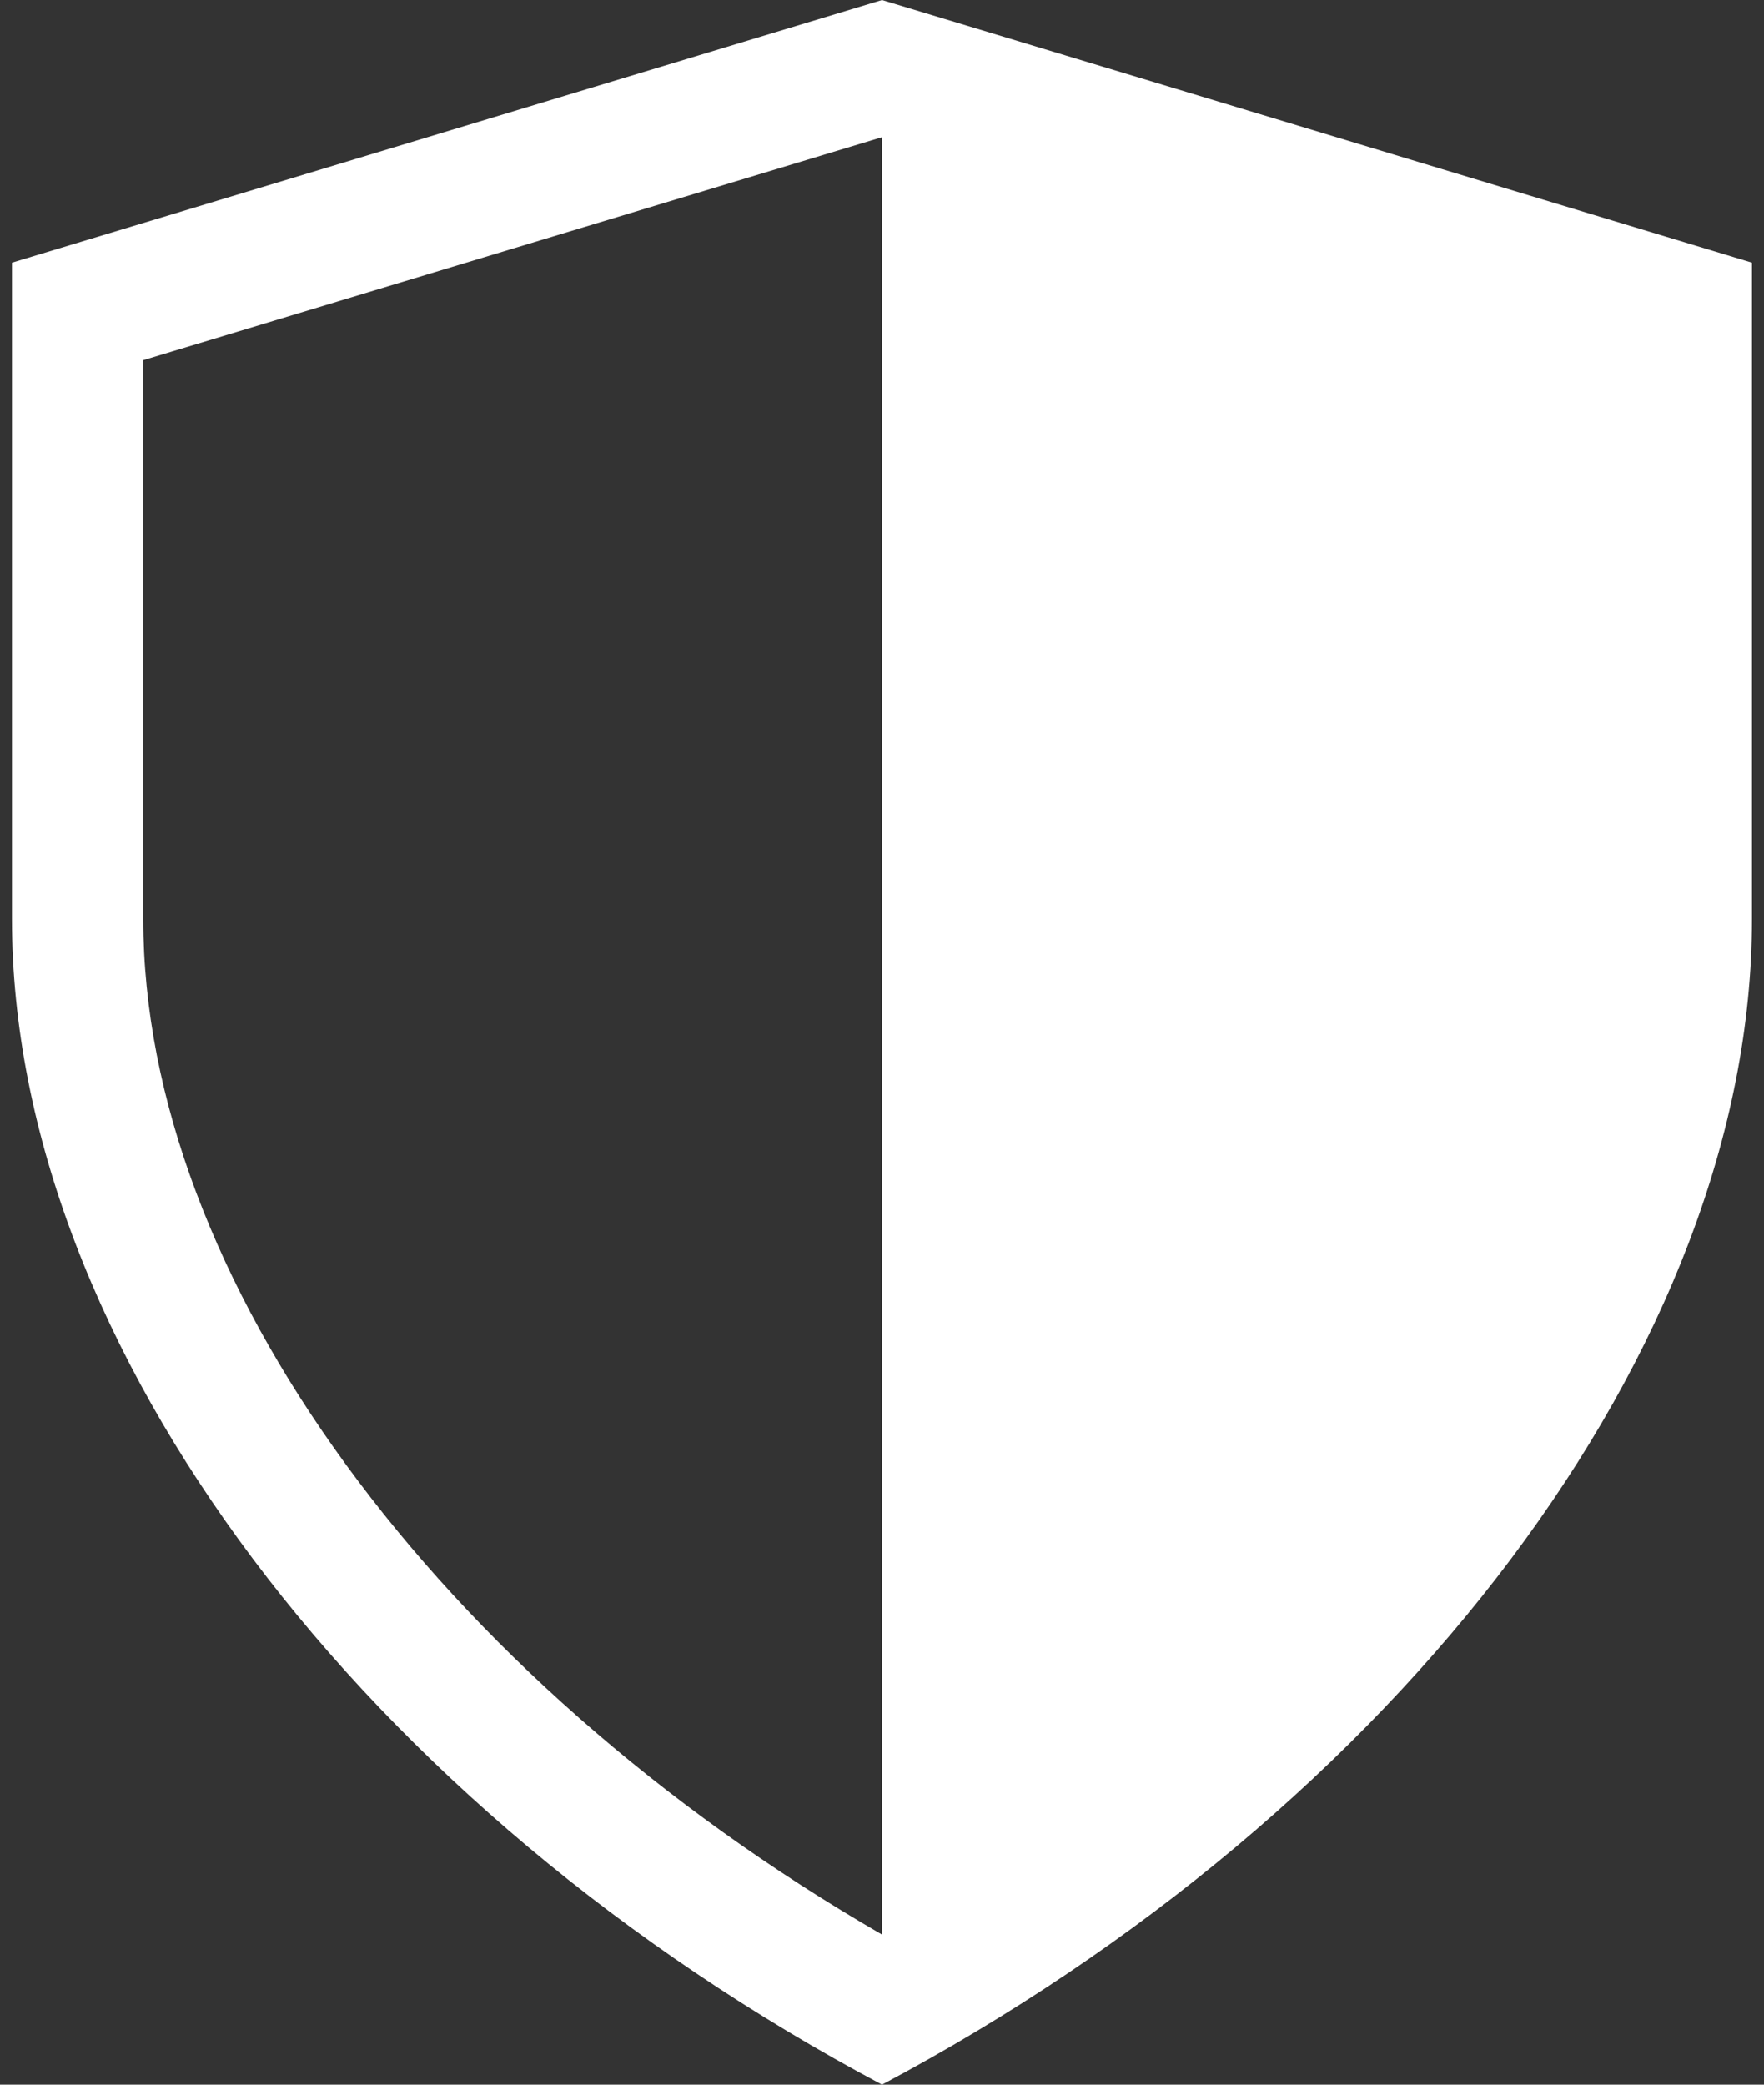 <svg width="22" height="26" viewBox="0 0 22 26" fill="none" xmlns="http://www.w3.org/2000/svg">
<rect x="0" y="0" width="22" height="26" fill="#333333" stroke="none"/>
<path d="M11 0L0.149 3.276V11.464C0.149 16.787 4.549 22.574 11 26C17.451 22.574 21.85 16.787 21.85 11.464V3.276L11 0ZM11 24.128C5.457 20.927 1.787 15.921 1.787 11.464V4.492L11 1.711V24.128Z" fill="white"/>
</svg>
